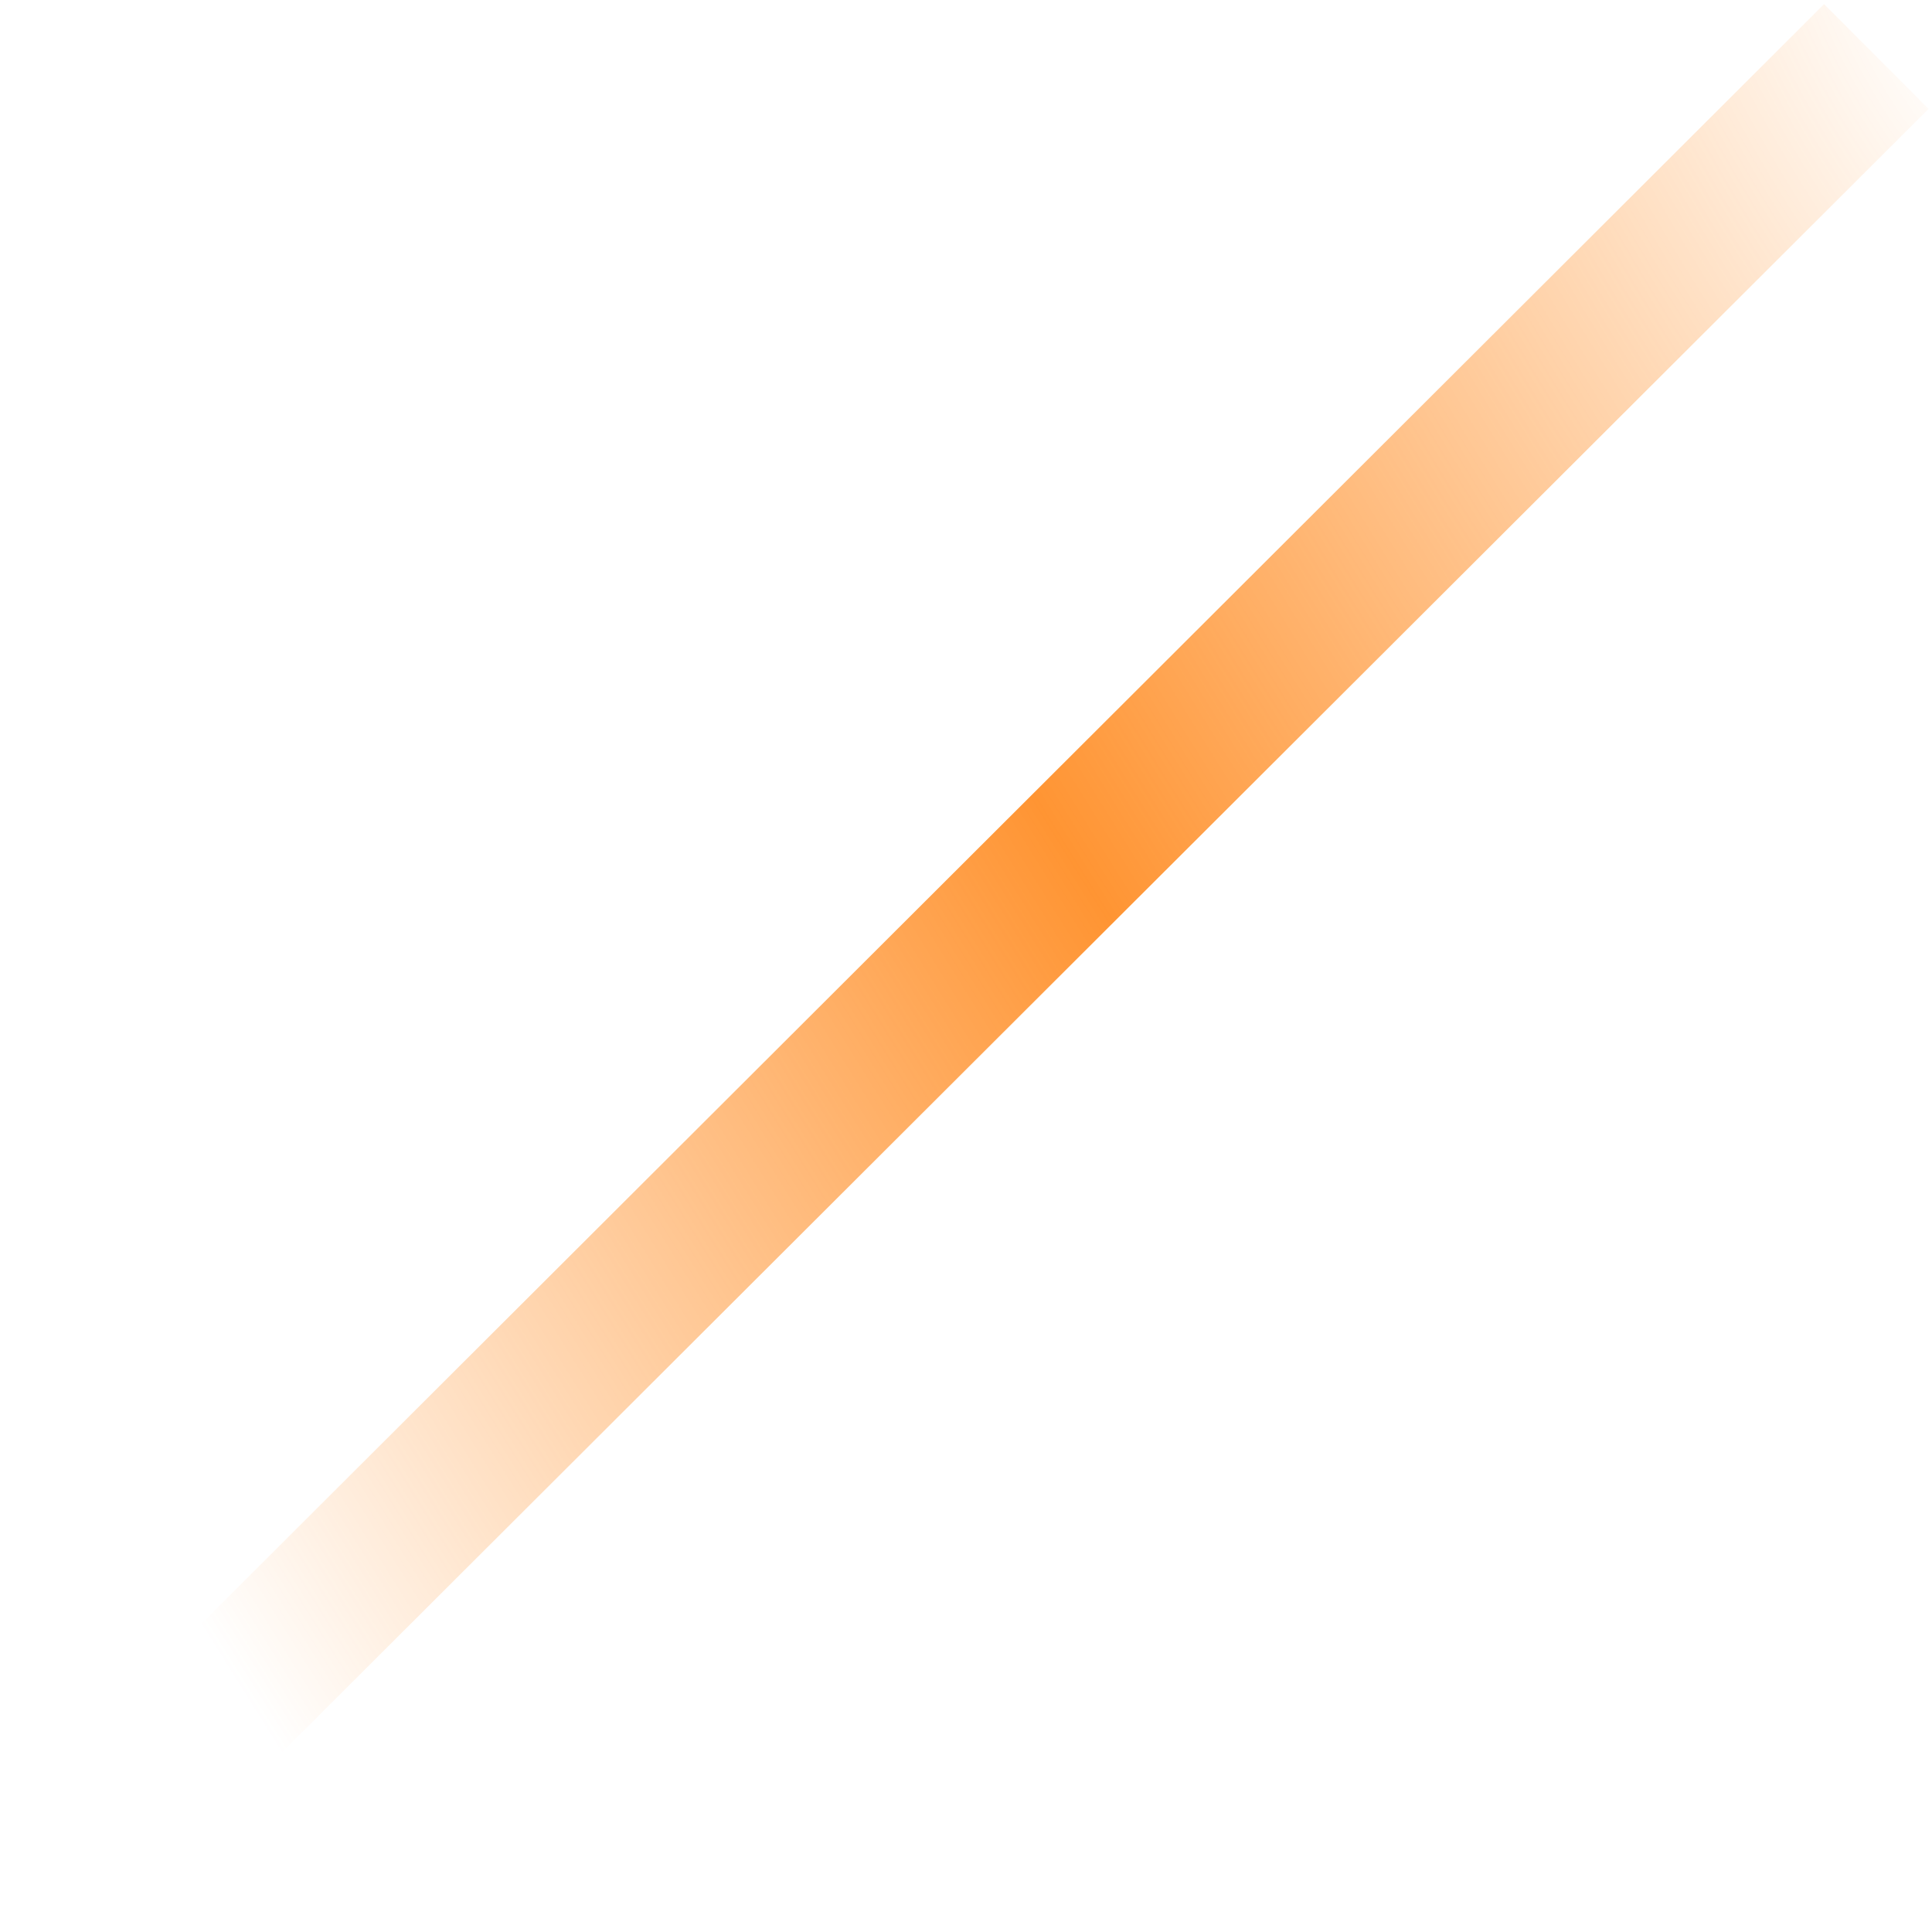 <svg width="51" height="51" viewBox="0 0 51 51" fill="none" xmlns="http://www.w3.org/2000/svg">
<path opacity="0.8" fill-rule="evenodd" clip-rule="evenodd" d="M0 48.168L48.151 0.109L50.91 2.873L2.76 50.931L0 48.168Z" fill="url(#paint0_radial_192_280)"/>
<defs>
<radialGradient id="paint0_radial_192_280" cx="0" cy="0" r="1" gradientUnits="userSpaceOnUse" gradientTransform="translate(50.746 1.677) rotate(149.57) scale(59.772 155.848)">
<stop stop-color="#FF7A00" stop-opacity="0"/>
<stop offset="0.505" stop-color="#FF7A00"/>
<stop offset="1" stop-color="#FF7A00" stop-opacity="0"/>
</radialGradient>
</defs>
</svg>
